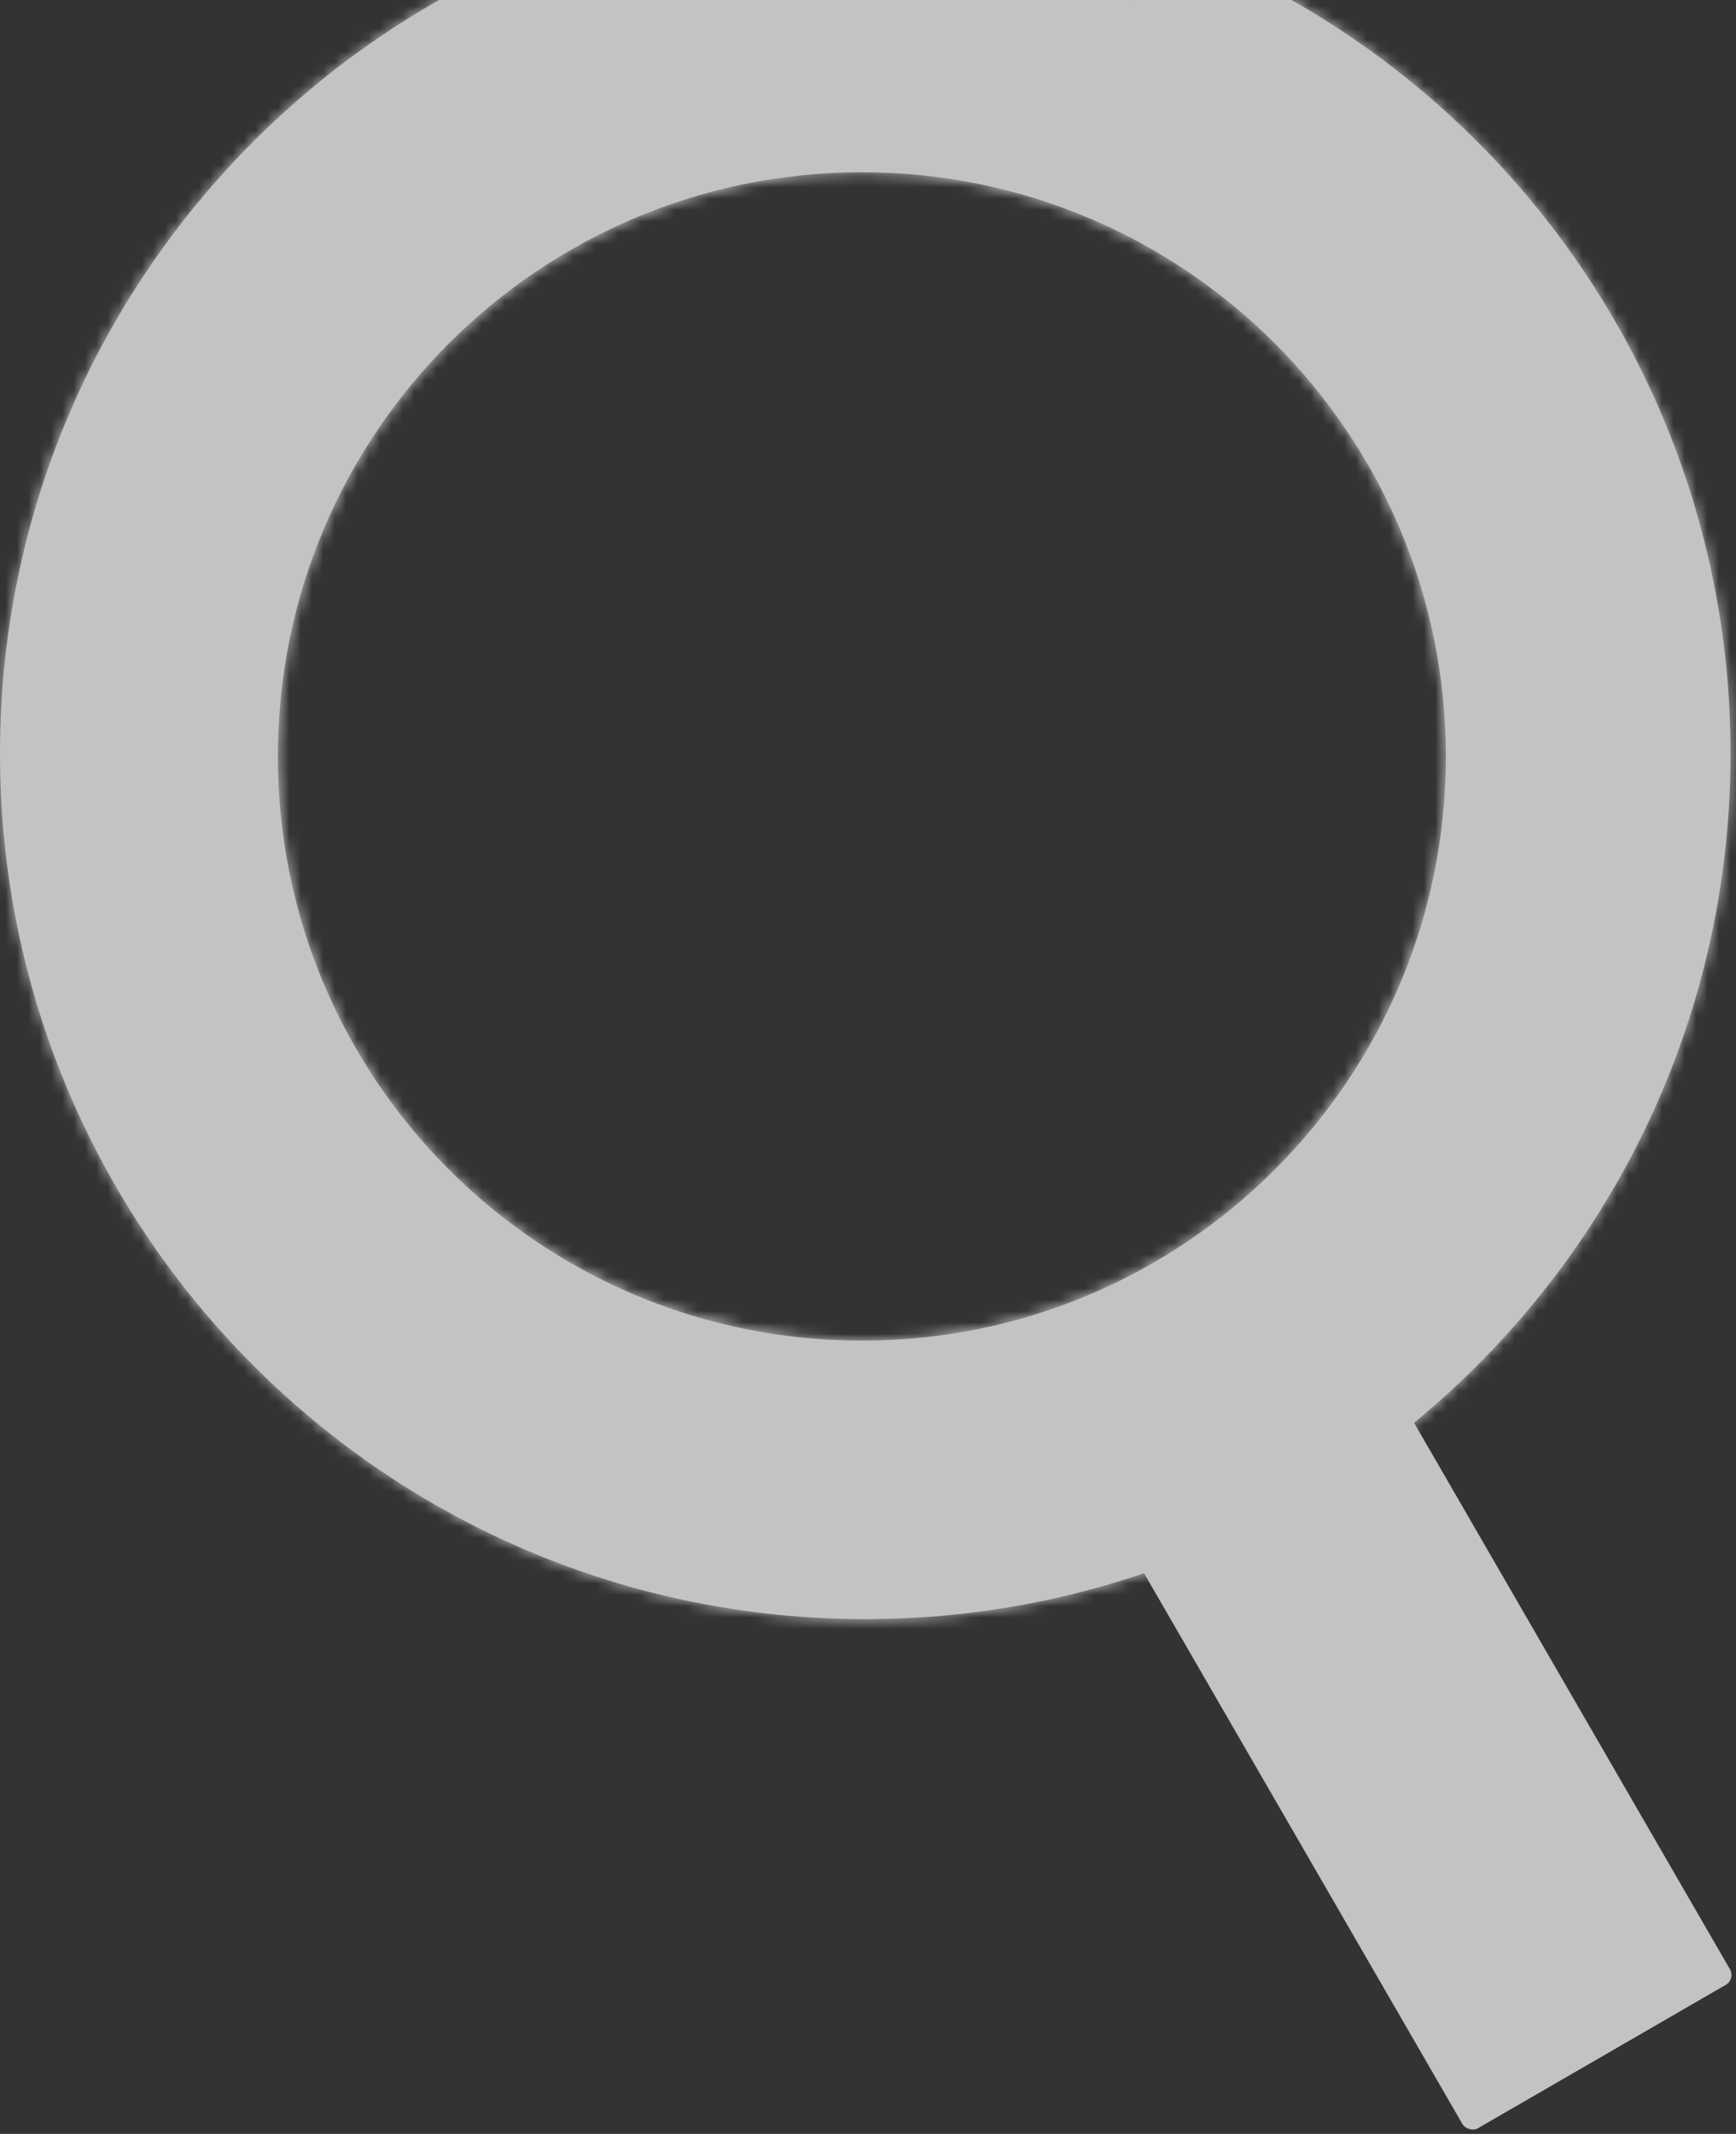 <svg width="153" height="188" viewBox="0 0 153 188" fill="none" xmlns="http://www.w3.org/2000/svg">
<rect x="0" y="0" width="153" height="188" fill="#333333" stroke="none"/>
<g style="mix-blend-mode:screen" opacity="0.75">
<mask id="path-1-inside-1_4159_42365" fill="white">
<path fill-rule="evenodd" clip-rule="evenodd" d="M76.26 142.645C118.377 142.645 152.52 108.502 152.52 66.385C152.52 24.268 118.377 -9.875 76.26 -9.875C34.143 -9.875 0 24.268 0 66.385C0 108.502 34.143 142.645 76.26 142.645ZM75.96 118.113C104.386 118.113 127.43 95.069 127.43 66.644C127.43 38.218 104.386 15.175 75.96 15.175C47.535 15.175 24.491 38.218 24.491 66.644C24.491 95.069 47.535 118.113 75.96 118.113Z"/>
</mask>
<path fill-rule="evenodd" clip-rule="evenodd" d="M76.26 142.645C118.377 142.645 152.52 108.502 152.52 66.385C152.52 24.268 118.377 -9.875 76.26 -9.875C34.143 -9.875 0 24.268 0 66.385C0 108.502 34.143 142.645 76.26 142.645ZM75.96 118.113C104.386 118.113 127.43 95.069 127.43 66.644C127.43 38.218 104.386 15.175 75.96 15.175C47.535 15.175 24.491 38.218 24.491 66.644C24.491 95.069 47.535 118.113 75.96 118.113Z" fill="#f2f3f5"/>
<path d="M146.52 66.385C146.52 105.188 115.063 136.645 76.26 136.645V148.645C121.691 148.645 158.52 111.816 158.52 66.385H146.52ZM76.26 -3.875C115.063 -3.875 146.52 27.581 146.52 66.385H158.52C158.52 20.954 121.691 -15.875 76.26 -15.875V-3.875ZM6 66.385C6 27.581 37.456 -3.875 76.26 -3.875V-15.875C30.829 -15.875 -6 20.954 -6 66.385H6ZM76.26 136.645C37.456 136.645 6 105.188 6 66.385H-6C-6 111.816 30.829 148.645 76.26 148.645V136.645ZM121.43 66.644C121.43 91.756 101.072 112.113 75.96 112.113V124.113C107.7 124.113 133.43 98.383 133.43 66.644H121.43ZM75.96 21.175C101.072 21.175 121.43 41.532 121.43 66.644H133.43C133.43 34.904 107.7 9.175 75.96 9.175V21.175ZM30.491 66.644C30.491 41.532 50.849 21.175 75.96 21.175V9.175C44.221 9.175 18.491 34.904 18.491 66.644H30.491ZM75.96 112.113C50.849 112.113 30.491 91.756 30.491 66.644H18.491C18.491 98.383 44.221 124.113 75.96 124.113V112.113Z" fill="#f2f3f5" mask="url(#path-1-inside-1_4159_42365)"/>
<rect x="95.308" y="129.054" width="27.236" height="68.089" rx="1" transform="rotate(-30.038 95.308 129.054)" fill="#f2f3f5"/>
</g>
</svg>
